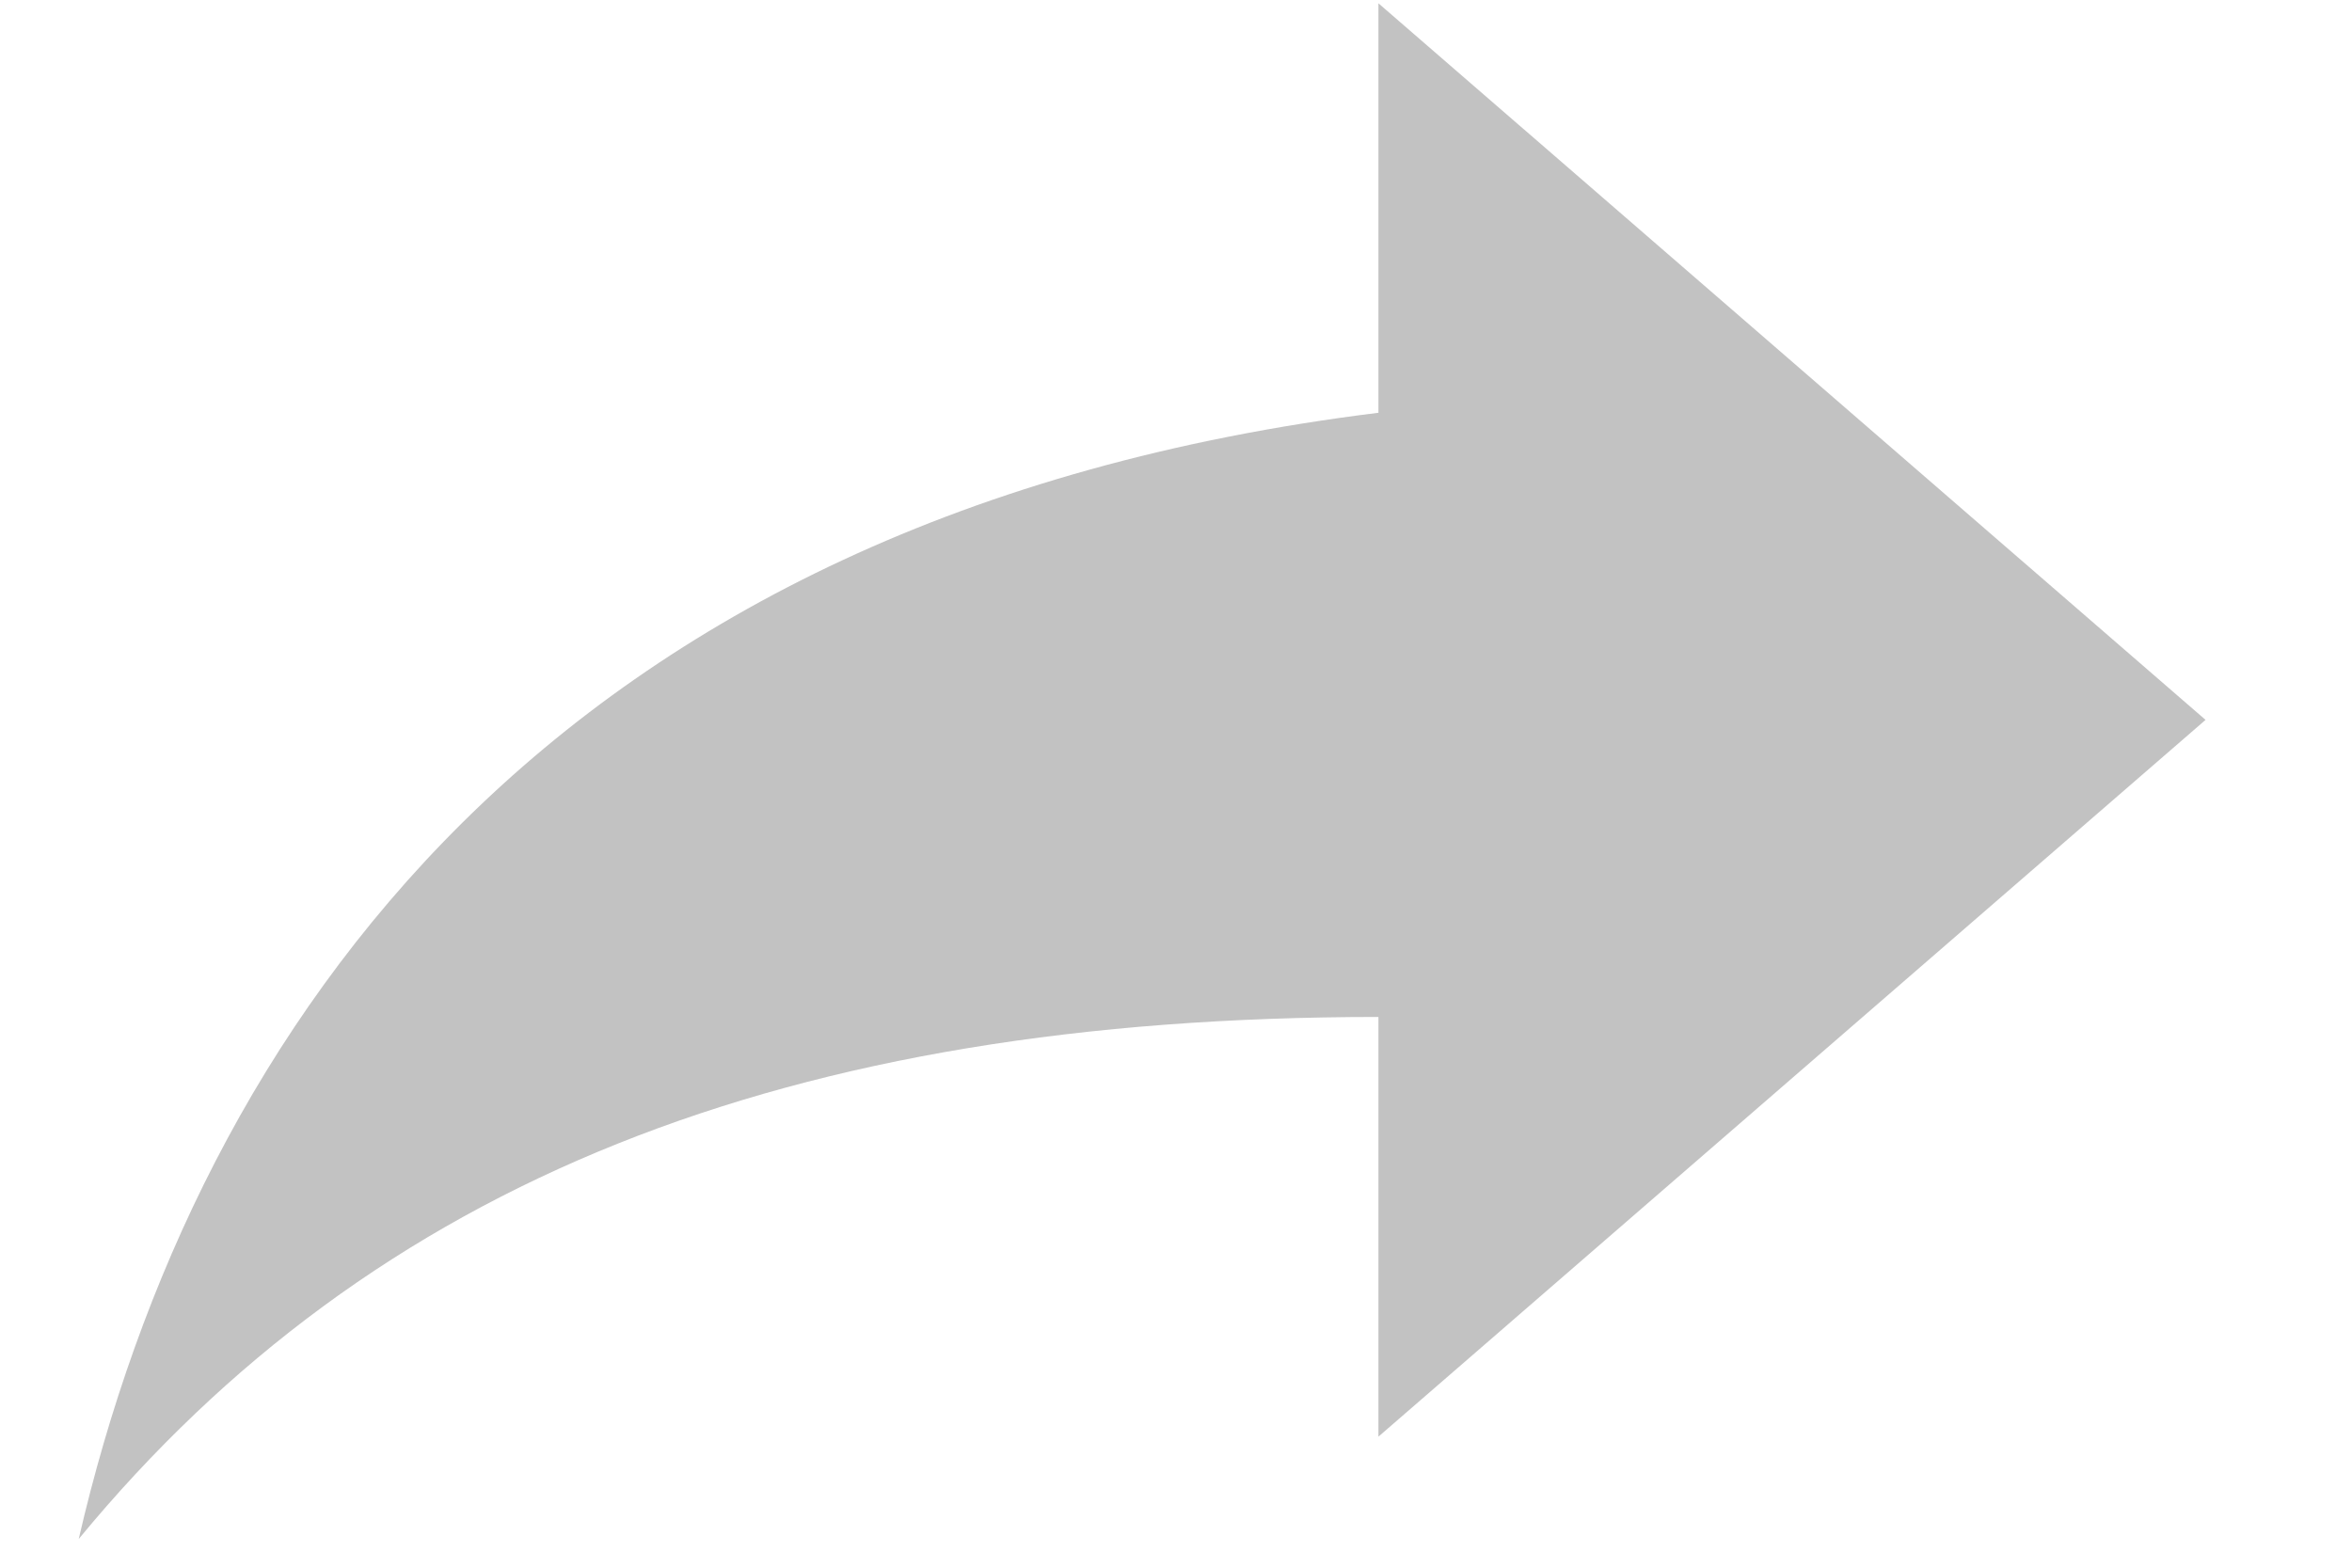<svg width="15" height="10" viewBox="0 0 15 10" fill="none" xmlns="http://www.w3.org/2000/svg">
<path opacity="0.24" d="M8.791 0.021L14.066 4.592L8.791 9.164V6.487C5.024 6.487 2.386 7.531 0.502 9.817C1.256 6.552 3.516 3.286 8.791 2.633V0.021Z" fill="black"/>
</svg>
